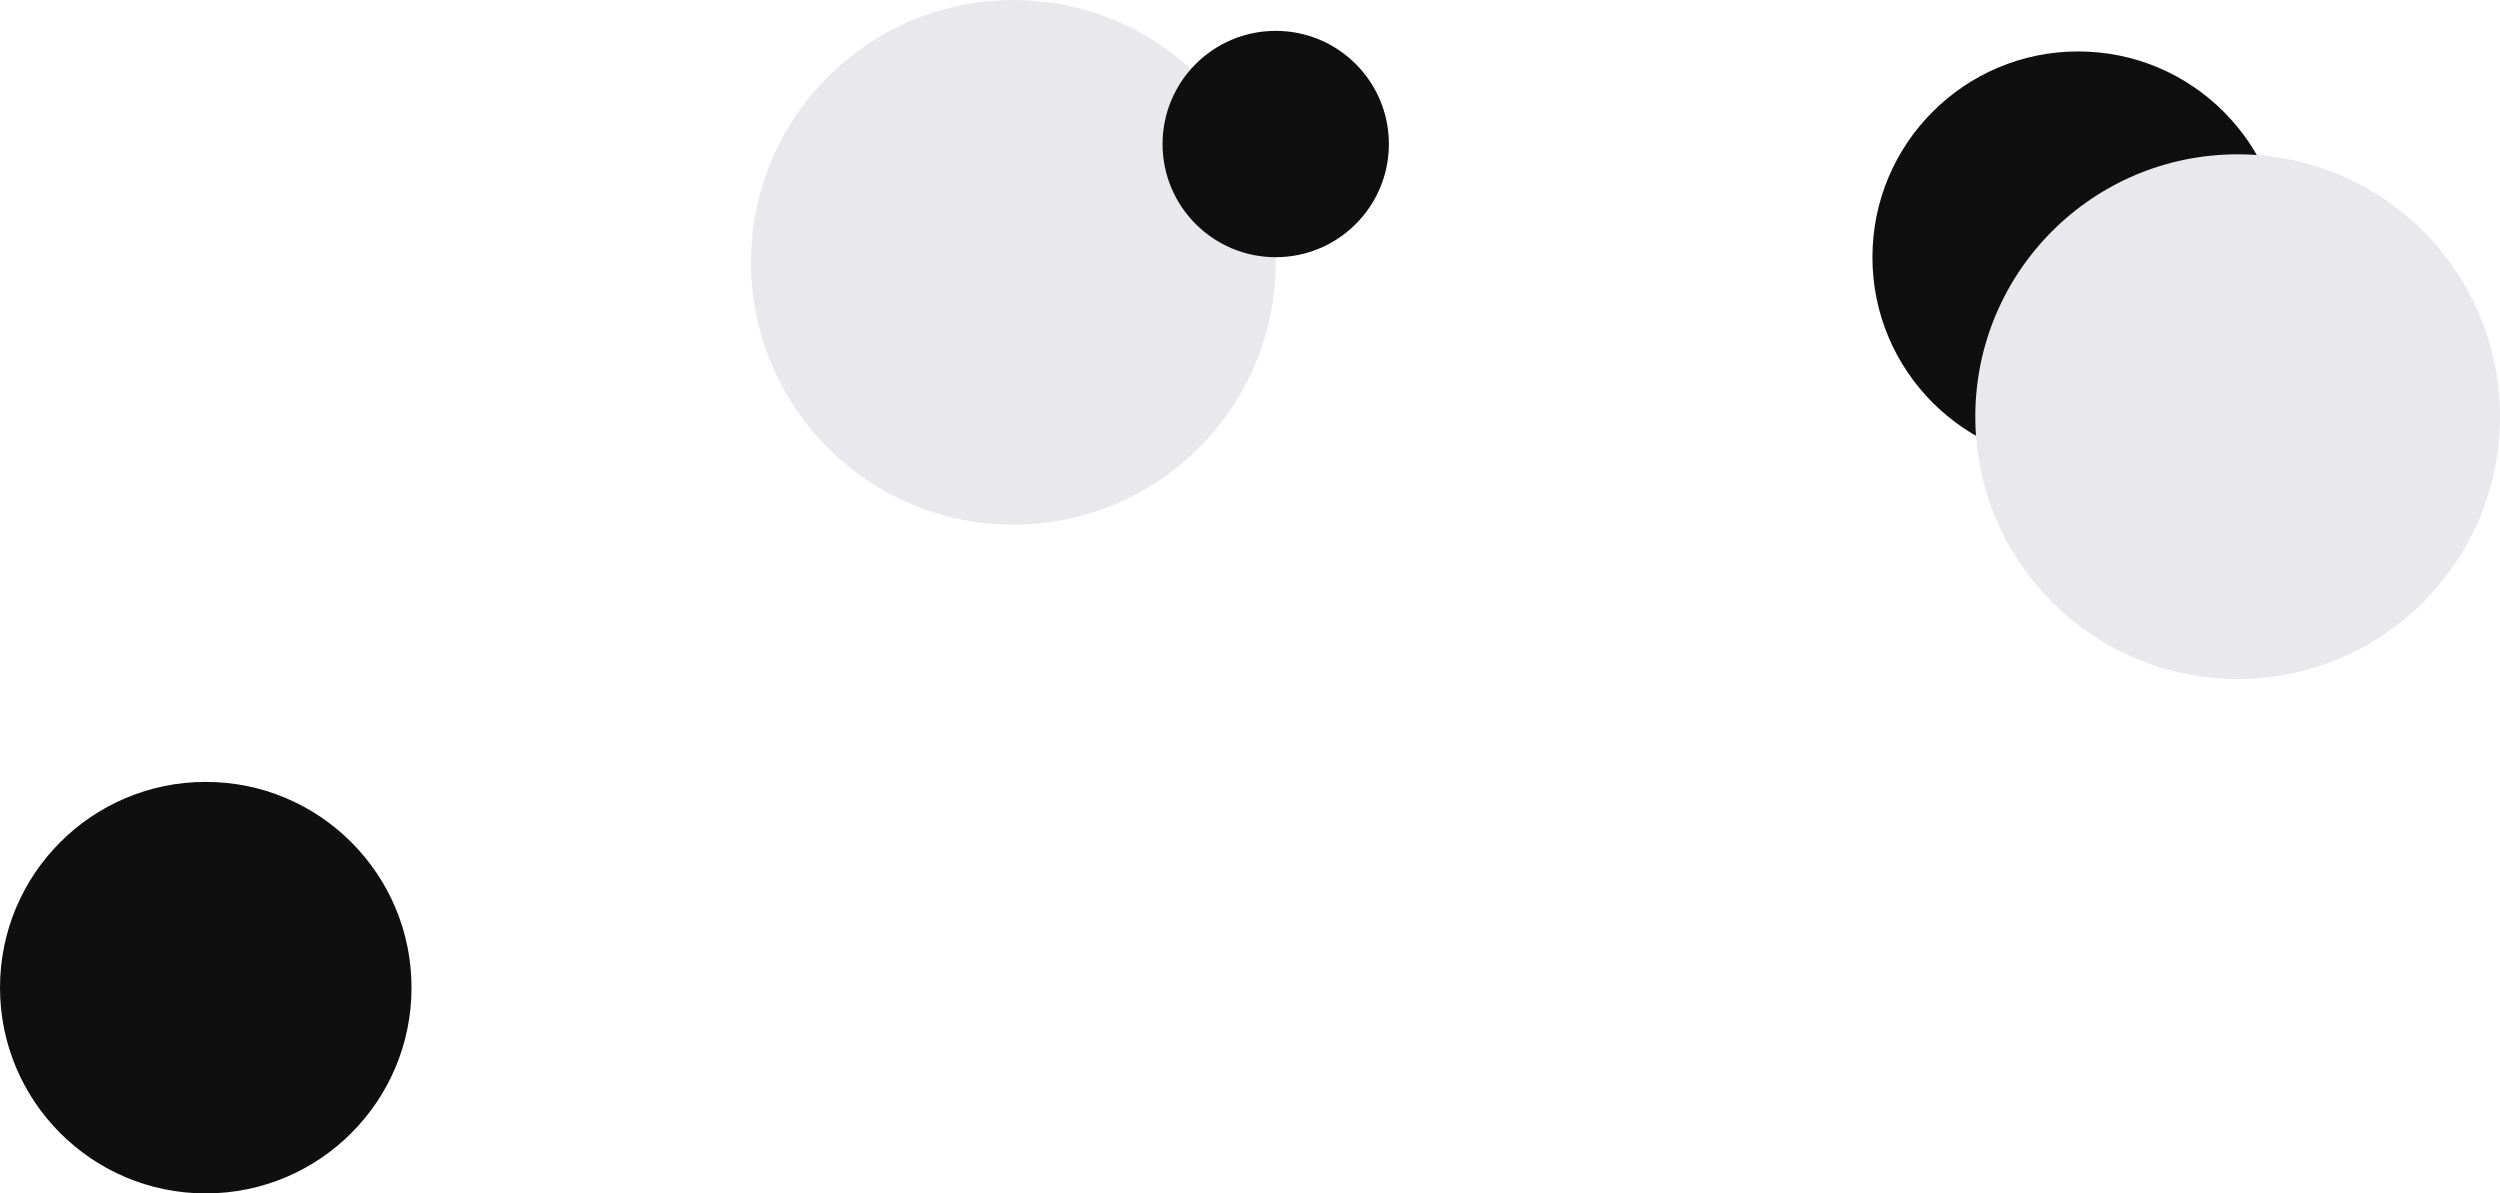 <svg width="243" height="116" viewBox="0 0 243 116" fill="none" xmlns="http://www.w3.org/2000/svg">
<circle cx="202" cy="25" r="20" fill="#0F0F0F"/>
<circle cx="20" cy="96" r="20" fill="#0F0F0F"/>
<circle cx="217.5" cy="40.5" r="25.5" fill="#E9E9ED"/>
<circle cx="98.5" cy="25.5" r="25.5" fill="#E9E9ED"/>
<circle cx="124" cy="14" r="11" fill="#0F0F0F"/>
</svg>
